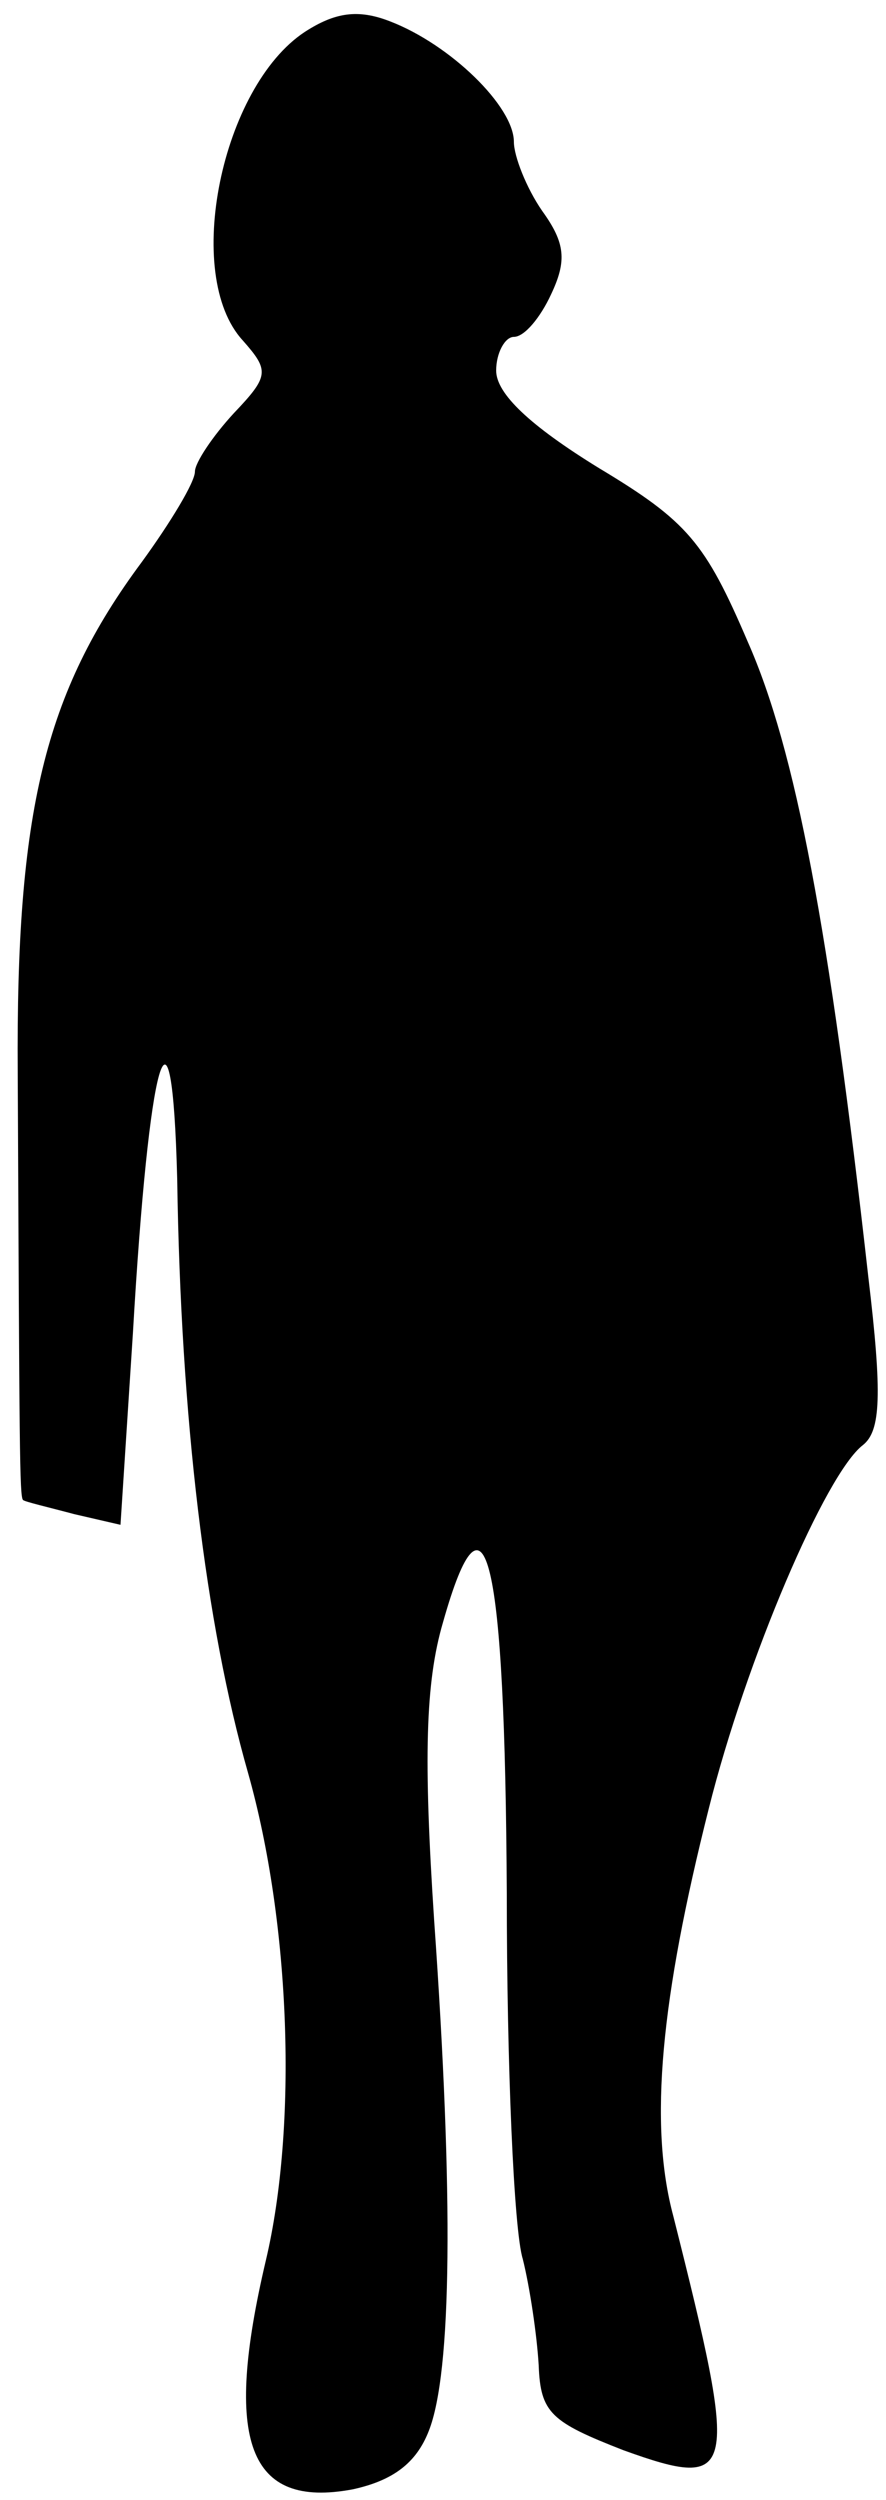 <?xml version="1.0" standalone="no"?>
<!DOCTYPE svg PUBLIC "-//W3C//DTD SVG 20010904//EN"
 "http://www.w3.org/TR/2001/REC-SVG-20010904/DTD/svg10.dtd">
<svg version="1.0" xmlns="http://www.w3.org/2000/svg"
 width="50pt" height="141pt" viewBox="0 0 50 141"
 preserveAspectRatio="xMidYMid meet">
<g transform="translate(0,141) scale(0.1,-0.1)"
fill="#000000" stroke="none">
<path fill="#000000" stroke="none" d="M172 1392 c-47 -31 -69 -137 -35 -174
15 -17 15 -20 -5 -41 -12 -13 -22 -28 -22 -33 0 -6 -14 -29 -30 -51 -55 -74
-71 -141 -70 -288 1 -213 1 -239 3 -241 1 -1 14 -4 29 -8 l26 -6 7 108 c9 156
22 203 25 87 2 -135 16 -251 40 -335 24 -85 28 -199 10 -275 -24 -102 -10
-140 49 -129 23 5 36 15 43 33 13 33 14 132 3 288 -6 91 -5 134 5 168 24 85
35 38 36 -153 0 -97 4 -190 9 -206 4 -16 8 -43 9 -60 1 -27 7 -32 48 -48 64
-23 65 -15 28 132 -14 52 -7 123 20 230 21 84 66 189 87 205 10 8 11 28 3 95
-22 196 -41 297 -68 358 -24 56 -34 68 -84 98 -39 24 -58 42 -58 55 0 10 5 19
10 19 6 0 15 11 21 24 9 19 8 29 -5 47 -9 13 -16 31 -16 39 0 20 -36 55 -70
68 -18 7 -31 5 -48 -6z"/>
</g>
</svg>

